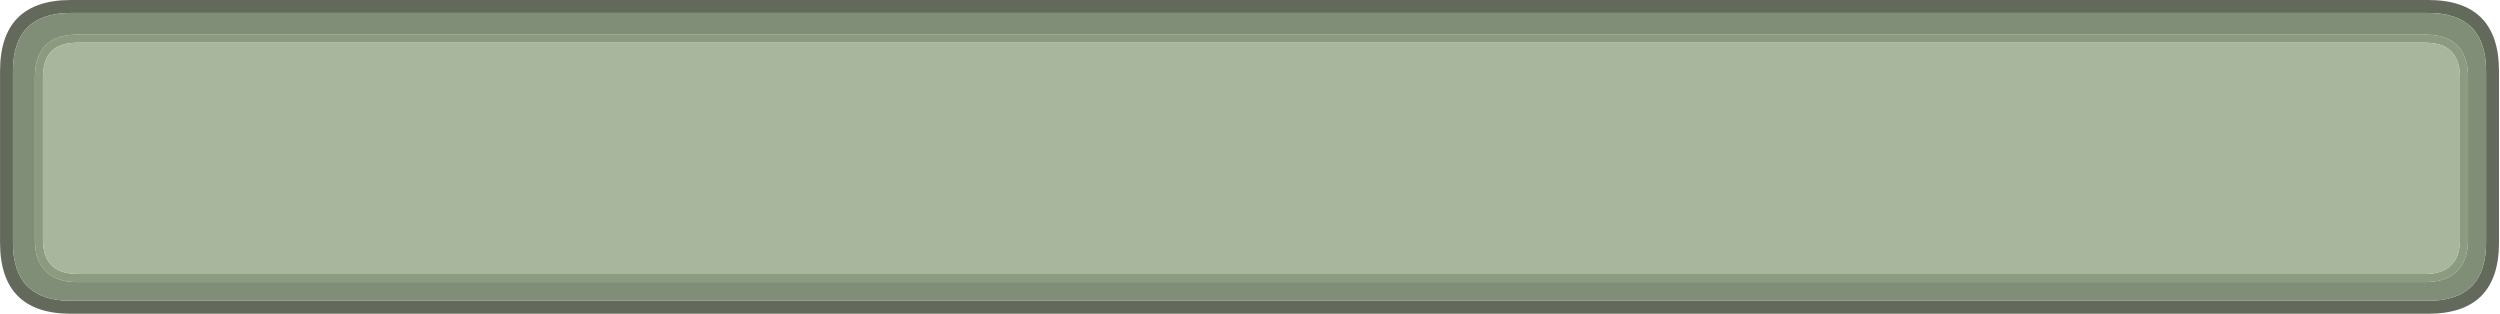 <?xml version="1.0" encoding="UTF-8" standalone="no"?>
<svg xmlns:ffdec="https://www.free-decompiler.com/flash" xmlns:xlink="http://www.w3.org/1999/xlink" ffdec:objectType="frame" height="48.5px" width="386.45px" xmlns="http://www.w3.org/2000/svg">
  <g transform="matrix(1.0, 0.0, 0.0, 1.0, 188.0, -5.0)">
    <use ffdec:characterId="765" height="48.5" transform="matrix(0.997, 0.0, 0.0, 1.0, -187.993, 5.0)" width="387.45" xlink:href="#shape0"/>
  </g>
  <defs>
    <g id="shape0" transform="matrix(1.0, 0.0, 0.0, 1.0, -75.0, -5.0)">
      <path d="M460.45 16.0 Q460.45 7.0 451.45 7.0 L86.0 7.0 Q77.0 7.0 77.0 16.0 L77.0 42.5 Q77.0 51.5 86.0 51.5 L451.45 51.5 Q460.45 51.5 460.45 42.5 L460.45 16.0 M451.45 5.0 Q462.45 5.0 462.45 16.0 L462.45 42.5 Q462.45 53.5 451.45 53.5 L86.0 53.5 Q75.0 53.5 75.0 42.5 L75.0 16.0 Q75.0 5.0 86.0 5.0 L451.45 5.0" fill="#636a5b" fill-rule="evenodd" stroke="none"/>
      <path d="M451.95 11.65 L451.9 11.65 451.25 11.6 86.75 11.6 86.1 11.65 86.05 11.65 Q82.3 12.0 81.75 15.6 L81.75 15.65 81.65 16.6 81.65 42.35 81.75 43.35 Q82.3 46.9 86.05 47.3 L86.1 47.3 86.75 47.35 451.25 47.35 451.9 47.3 451.95 47.3 Q455.7 46.9 456.3 43.35 L456.4 42.35 456.4 16.6 456.3 15.65 456.3 15.6 Q455.7 12.0 451.95 11.65 M451.25 10.35 L452.1 10.4 Q456.8 10.85 457.55 15.4 L457.65 16.6 457.65 42.35 457.55 43.55 Q456.8 48.05 452.1 48.55 L451.25 48.6 86.75 48.6 85.9 48.55 Q81.2 48.05 80.5 43.55 L80.4 42.35 80.4 16.6 80.5 15.4 Q81.2 10.85 85.9 10.4 L86.75 10.35 451.25 10.35" fill="#8a9b80" fill-rule="evenodd" stroke="none"/>
      <path d="M451.95 11.65 Q455.7 12.0 456.3 15.6 L456.3 15.65 456.4 16.6 456.4 42.35 456.3 43.35 Q455.7 46.9 451.95 47.3 L451.9 47.3 451.25 47.35 86.75 47.35 86.1 47.3 86.05 47.3 Q82.3 46.9 81.75 43.35 L81.65 42.35 81.65 16.6 81.75 15.65 81.75 15.6 Q82.3 12.0 86.05 11.65 L86.1 11.65 86.75 11.6 451.25 11.6 451.9 11.65 451.95 11.65" fill="#a8b69e" fill-rule="evenodd" stroke="none"/>
      <path d="M451.25 10.35 L86.75 10.35 85.9 10.4 Q81.2 10.85 80.5 15.4 L80.4 16.6 80.4 42.35 80.5 43.55 Q81.2 48.05 85.9 48.55 L86.75 48.6 451.25 48.6 452.1 48.55 Q456.8 48.05 457.55 43.55 L457.65 42.35 457.65 16.6 457.55 15.4 Q456.8 10.85 452.1 10.4 L451.25 10.35 M460.45 16.0 L460.45 42.5 Q460.45 51.5 451.45 51.5 L86.0 51.5 Q77.0 51.5 77.0 42.5 L77.0 16.0 Q77.0 7.0 86.0 7.0 L451.45 7.0 Q460.45 7.0 460.45 16.0" fill="#808e77" fill-rule="evenodd" stroke="none"/>
    </g>
  </defs>
</svg>
